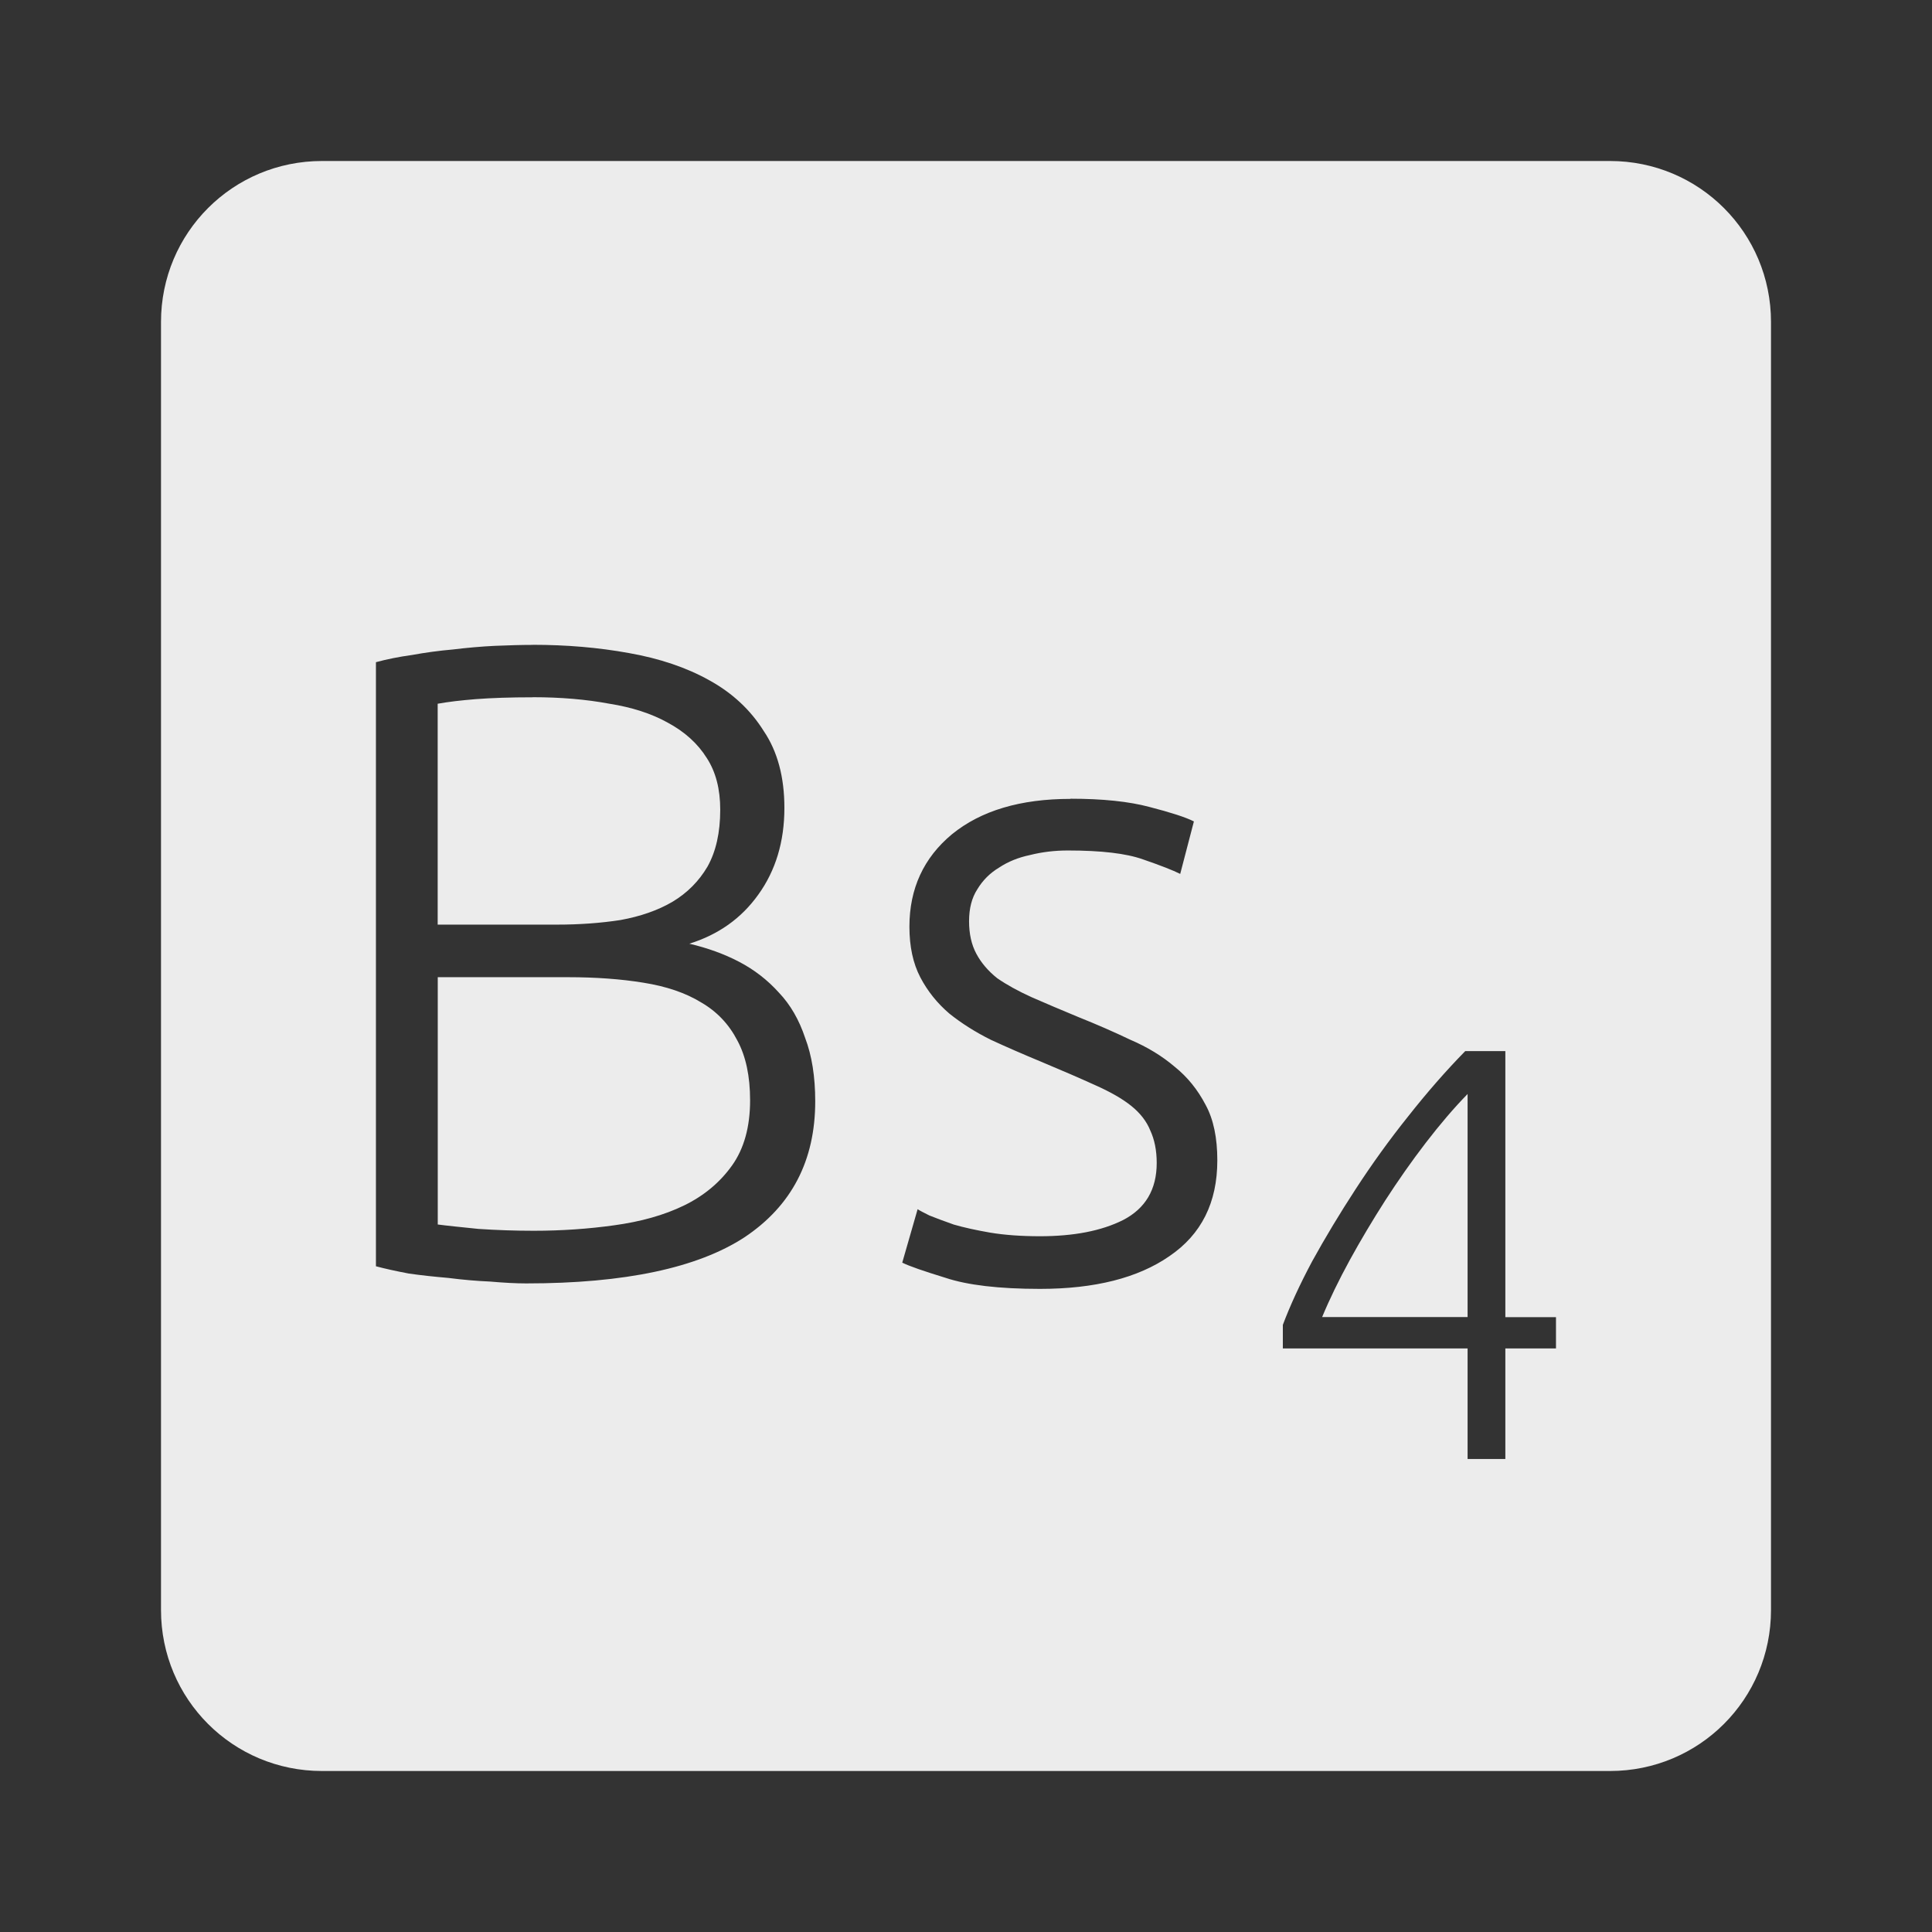 <?xml version="1.0" encoding="UTF-8" standalone="no"?>
<svg
   xmlns:dc="http://purl.org/dc/elements/1.1/"
   xmlns:cc="http://creativecommons.org/ns#"
   xmlns:rdf="http://www.w3.org/1999/02/22-rdf-syntax-ns#"
   xmlns:svg="http://www.w3.org/2000/svg"
   xmlns="http://www.w3.org/2000/svg"
   xmlns:sodipodi="http://sodipodi.sourceforge.net/DTD/sodipodi-0.dtd"
   xmlns:inkscape="http://www.inkscape.org/namespaces/inkscape"
   viewBox="0 0 24 24"
   id="svg2"
   version="1.1"
   inkscape:version="0.91 r13725"
   sodipodi:docname="indicator-keyboard-Bs-4.svg">
  <rect x="0" y="0" width="24" height="24" fill="#333333" stroke="none"/>
  <defs
     id="defs8" />
  <sodipodi:namedview
     pagecolor="#ffffff"
     bordercolor="#666666"
     borderopacity="1"
     objecttolerance="10"
     gridtolerance="10"
     guidetolerance="10"
     inkscape:pageopacity="0"
     inkscape:pageshadow="2"
     inkscape:window-width="640"
     inkscape:window-height="480"
     id="namedview6"
     showgrid="false"
     inkscape:zoom="9.8333333"
     inkscape:cx="12"
     inkscape:cy="12"
     inkscape:window-x="65"
     inkscape:window-y="24"
     inkscape:window-maximized="0"
     inkscape:current-layer="svg2" />
  <path
     d="M 4,2 C 2.892,2 2,2.892 2,4 l 0,16 c 0,1.108 0.892,2 2,2 l 16,0 c 1.108,0 2,-0.892 2,-2 L 22,4 C 22,2.892 21.108,2 20,2 L 4,2 Z m 2.619,6.01 c 0.42,0 0.816,0.034 1.191,0.102 0.382,0.067 0.717,0.18 1,0.338 0.285,0.157 0.511,0.366 0.676,0.629 0.173,0.255 0.258,0.575 0.258,0.957 0,0.42 -0.109,0.78 -0.326,1.08 -0.21,0.293 -0.495,0.495 -0.855,0.607 0.225,0.053 0.432,0.127 0.619,0.225 0.187,0.098 0.352,0.225 0.494,0.383 0.143,0.15 0.251,0.338 0.326,0.563 0.083,0.218 0.125,0.48 0.125,0.787 0,0.735 -0.292,1.297 -0.877,1.688 C 8.665,15.751 7.76,15.943 6.537,15.943 6.409,15.943 6.26,15.935 6.088,15.92 5.923,15.913 5.75,15.898 5.57,15.875 5.398,15.86 5.233,15.843 5.076,15.82 4.918,15.79 4.782,15.76 4.67,15.73 l 0,-7.504 C 4.805,8.189 4.956,8.159 5.121,8.136 5.286,8.106 5.454,8.083 5.627,8.068 5.807,8.046 5.98,8.031 6.145,8.023 6.317,8.016 6.475,8.011 6.618,8.011 Z m 0,0.652 C 6.342,8.662 6.105,8.67 5.91,8.685 5.722,8.7 5.565,8.719 5.437,8.742 l 0,2.744 1.484,0 c 0.277,0 0.54,-0.019 0.787,-0.057 0.247,-0.045 0.463,-0.12 0.643,-0.225 C 8.539,11.092 8.683,10.945 8.789,10.765 8.894,10.577 8.947,10.343 8.947,10.058 8.947,9.803 8.892,9.588 8.779,9.415 8.666,9.235 8.505,9.09 8.295,8.977 8.092,8.864 7.85,8.786 7.565,8.741 7.28,8.688 6.965,8.661 6.62,8.661 Z m 6.68,1.26 c 0.397,0 0.724,0.034 0.979,0.102 0.263,0.068 0.448,0.127 0.553,0.18 l -0.17,0.652 c -0.09,-0.045 -0.243,-0.105 -0.461,-0.18 -0.21,-0.075 -0.521,-0.111 -0.934,-0.111 -0.165,0 -0.323,0.019 -0.473,0.057 -0.143,0.03 -0.27,0.081 -0.383,0.156 -0.113,0.068 -0.202,0.157 -0.27,0.27 -0.068,0.105 -0.102,0.237 -0.102,0.395 0,0.158 0.03,0.292 0.09,0.404 0.06,0.113 0.147,0.215 0.26,0.305 0.12,0.083 0.263,0.161 0.428,0.236 0.172,0.075 0.366,0.158 0.584,0.248 0.225,0.09 0.44,0.184 0.643,0.281 0.21,0.09 0.393,0.201 0.551,0.336 0.158,0.127 0.285,0.285 0.383,0.473 0.098,0.18 0.145,0.41 0.145,0.688 0,0.525 -0.198,0.921 -0.596,1.191 -0.39,0.27 -0.925,0.406 -1.607,0.406 -0.51,0 -0.902,-0.047 -1.172,-0.137 -0.27,-0.083 -0.449,-0.144 -0.539,-0.189 l 0.191,-0.664 c 0.022,0.015 0.071,0.041 0.146,0.078 0.075,0.03 0.175,0.068 0.303,0.113 0.127,0.037 0.279,0.07 0.451,0.1 0.18,0.03 0.387,0.045 0.619,0.045 0.42,0 0.763,-0.066 1.033,-0.201 0.277,-0.143 0.418,-0.379 0.418,-0.709 0,-0.158 -0.028,-0.292 -0.08,-0.404 -0.045,-0.112 -0.124,-0.215 -0.236,-0.305 -0.112,-0.09 -0.262,-0.175 -0.449,-0.258 -0.18,-0.082 -0.406,-0.18 -0.676,-0.293 -0.217,-0.09 -0.424,-0.18 -0.619,-0.27 -0.195,-0.097 -0.366,-0.206 -0.516,-0.326 -0.15,-0.128 -0.271,-0.279 -0.361,-0.451 -0.09,-0.173 -0.135,-0.381 -0.135,-0.629 0,-0.472 0.177,-0.856 0.529,-1.148 0.36,-0.293 0.85,-0.439 1.473,-0.439 z m -7.861,2.217 0,3.072 c 0.112,0.015 0.281,0.032 0.506,0.055 0.225,0.015 0.453,0.023 0.686,0.023 0.345,0 0.679,-0.023 1,-0.068 0.33,-0.045 0.62,-0.126 0.867,-0.246 0.247,-0.12 0.446,-0.286 0.596,-0.496 0.15,-0.21 0.225,-0.481 0.225,-0.811 0,-0.3 -0.053,-0.547 -0.158,-0.742 C 9.055,12.723 8.906,12.566 8.711,12.453 8.516,12.333 8.275,12.252 7.99,12.207 7.713,12.162 7.401,12.139 7.056,12.139 l -1.619,0 z m 12.764,0.918 0.498,0 0,3.305 0.629,0 0,0.389 -0.629,0 0,1.373 -0.469,0 0,-1.373 -2.295,0 0,-0.293 c 0.088,-0.234 0.209,-0.499 0.365,-0.791 0.161,-0.292 0.341,-0.591 0.541,-0.898 0.2,-0.307 0.416,-0.608 0.65,-0.9 0.234,-0.297 0.47,-0.567 0.709,-0.811 z m 0.029,0.533 c -0.171,0.175 -0.344,0.378 -0.52,0.607 -0.176,0.229 -0.343,0.468 -0.504,0.717 -0.156,0.244 -0.303,0.49 -0.439,0.738 -0.136,0.249 -0.251,0.485 -0.344,0.709 l 1.807,0 0,-2.771 z"
     style="fill:#ececec;fill-opacity:1"
     id="path4"
     inkscape:connector-curvature="0" />
</svg>
